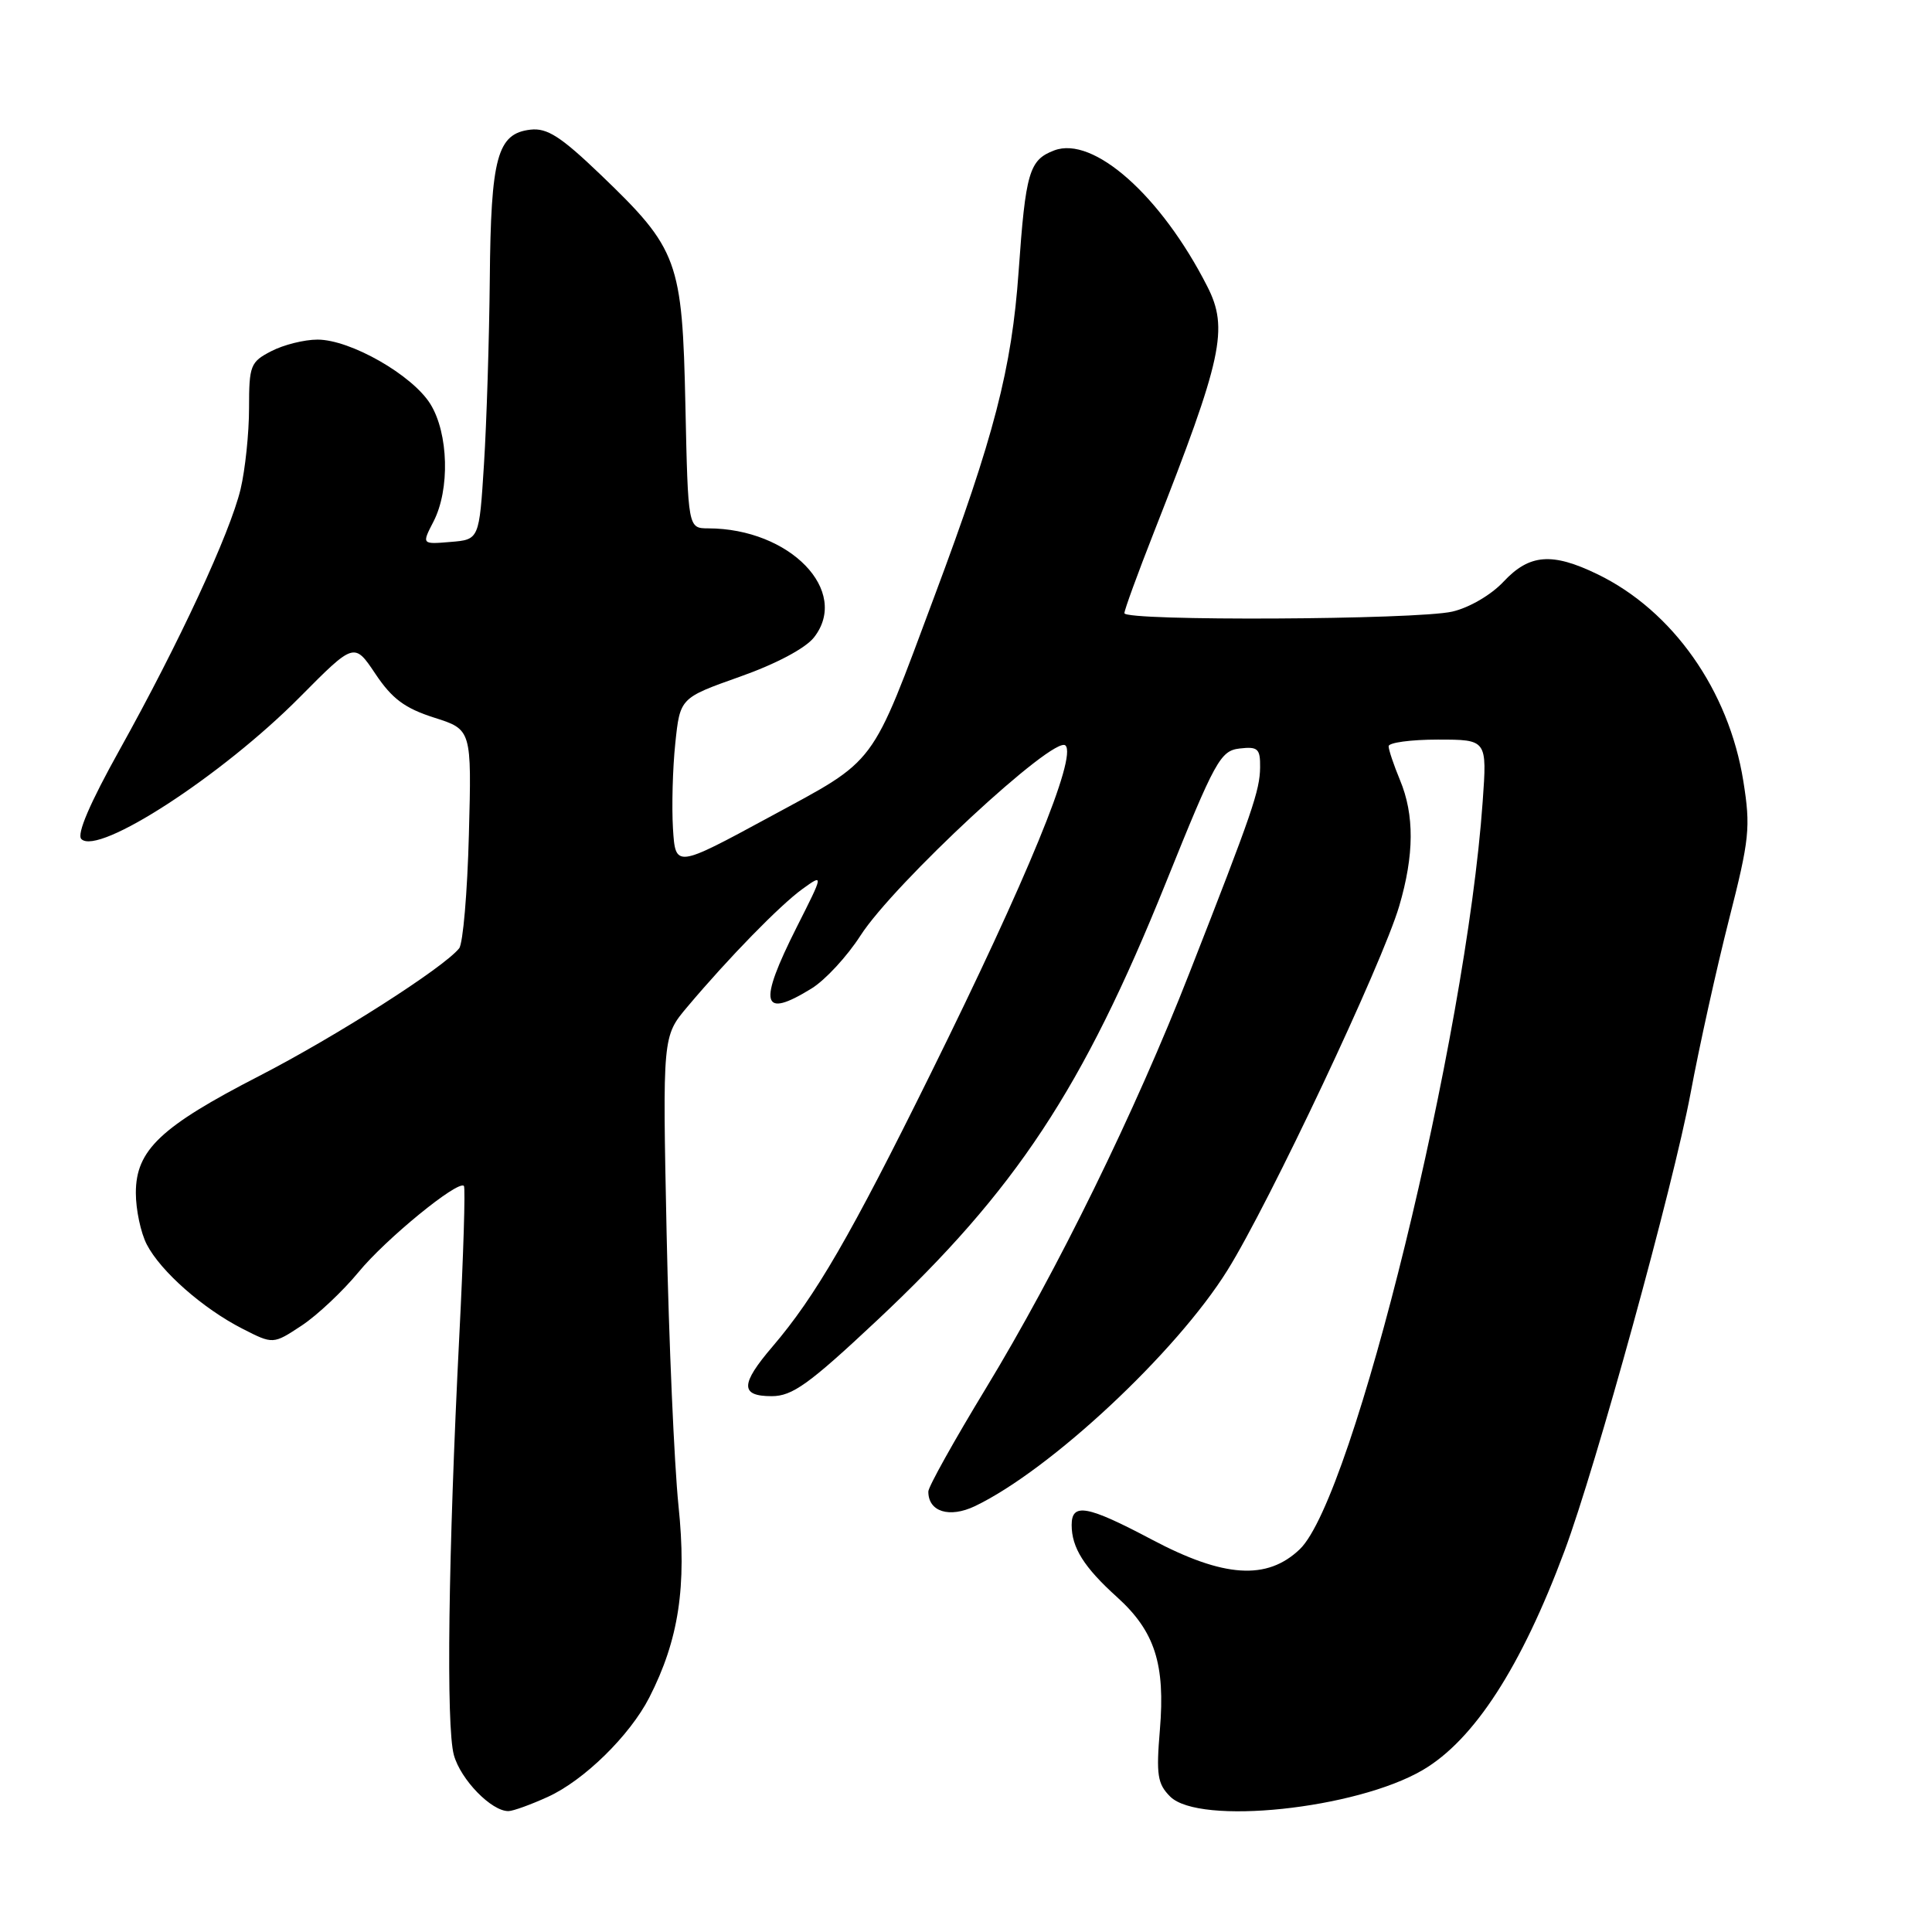 <?xml version="1.0" encoding="UTF-8" standalone="no"?>
<!DOCTYPE svg PUBLIC "-//W3C//DTD SVG 1.1//EN" "http://www.w3.org/Graphics/SVG/1.1/DTD/svg11.dtd" >
<svg xmlns="http://www.w3.org/2000/svg" xmlns:xlink="http://www.w3.org/1999/xlink" version="1.1" viewBox="0 0 256 256">
 <g >
 <path fill="currentColor"
d=" M 72.58 238.10 C 77.37 235.93 83.45 229.97 86.03 224.94 C 89.94 217.29 91.02 210.21 89.90 199.48 C 89.34 193.99 88.63 177.76 88.33 163.41 C 87.79 137.31 87.79 137.31 91.08 133.41 C 96.59 126.87 103.35 119.95 106.32 117.80 C 109.15 115.76 109.15 115.76 105.57 122.85 C 100.41 133.10 100.90 135.08 107.55 130.97 C 109.35 129.86 112.26 126.71 114.01 123.98 C 118.45 117.07 139.73 97.33 141.18 98.78 C 142.71 100.31 136.09 116.43 123.34 142.22 C 112.71 163.74 108.06 171.76 102.36 178.43 C 98.09 183.42 98.06 185.00 102.25 185.00 C 104.99 185.00 107.19 183.42 116.21 174.96 C 134.63 157.68 143.48 144.27 154.47 117.00 C 161.03 100.71 161.71 99.48 164.26 99.18 C 166.68 98.90 167.00 99.20 166.97 101.68 C 166.93 104.76 165.99 107.52 157.65 128.81 C 150.38 147.41 140.10 168.37 130.61 184.00 C 126.43 190.88 123.01 197.01 123.01 197.63 C 122.99 200.31 125.79 201.19 129.19 199.57 C 139.18 194.78 155.86 179.21 162.64 168.32 C 168.17 159.46 183.16 127.67 185.40 120.07 C 187.40 113.28 187.43 107.97 185.50 103.35 C 184.68 101.37 184.00 99.36 184.00 98.88 C 184.00 98.40 186.94 98.00 190.52 98.00 C 197.05 98.00 197.05 98.00 196.46 106.25 C 194.25 137.56 179.34 198.46 172.23 205.28 C 167.89 209.43 162.17 209.06 152.62 204.00 C 144.06 199.47 142.00 199.09 142.00 202.07 C 142.00 205.07 143.64 207.68 148.02 211.63 C 153.02 216.15 154.42 220.50 153.69 229.22 C 153.19 235.18 153.37 236.37 155.05 238.05 C 158.90 241.90 179.68 239.72 188.52 234.54 C 195.32 230.55 201.57 220.90 207.31 205.50 C 211.49 194.29 221.69 157.23 224.01 144.86 C 225.17 138.61 227.47 128.26 229.10 121.85 C 231.82 111.17 231.98 109.64 231.00 103.50 C 229.08 91.47 221.63 80.91 211.68 76.09 C 205.66 73.17 202.66 73.41 199.24 77.06 C 197.60 78.82 194.69 80.52 192.44 81.04 C 187.72 82.13 149.00 82.32 148.99 81.25 C 148.98 80.84 150.75 76.00 152.91 70.50 C 161.99 47.41 162.83 43.54 159.96 37.93 C 153.84 25.92 144.87 17.96 139.69 19.93 C 136.37 21.19 135.90 22.80 134.97 36.00 C 134.06 48.85 131.74 57.83 123.82 79.00 C 115.26 101.93 116.36 100.45 102.00 108.24 C 89.50 115.01 89.50 115.01 89.17 109.76 C 89.00 106.87 89.13 101.80 89.48 98.49 C 90.11 92.48 90.11 92.48 98.03 89.67 C 102.82 87.98 106.71 85.91 107.85 84.47 C 112.69 78.31 104.67 70.03 93.84 70.01 C 91.17 70.00 91.17 70.00 90.82 53.75 C 90.41 34.51 89.86 33.01 79.62 23.18 C 74.30 18.08 72.50 16.93 70.29 17.18 C 65.89 17.69 65.04 20.81 64.90 37.00 C 64.82 44.98 64.48 56.00 64.13 61.50 C 63.50 71.50 63.50 71.50 59.69 71.81 C 55.88 72.13 55.88 72.13 57.44 69.11 C 59.63 64.87 59.44 57.44 57.03 53.54 C 54.64 49.69 46.43 45.00 42.07 45.00 C 40.32 45.00 37.57 45.69 35.95 46.53 C 33.18 47.96 33.00 48.42 33.00 54.08 C 33.00 57.40 32.49 62.23 31.88 64.81 C 30.47 70.68 23.74 85.18 15.85 99.35 C 11.90 106.44 10.14 110.54 10.78 111.18 C 13.02 113.42 29.44 102.75 39.72 92.38 C 46.94 85.10 46.94 85.10 49.75 89.30 C 51.95 92.59 53.64 93.85 57.53 95.09 C 62.50 96.67 62.50 96.67 62.13 110.59 C 61.93 118.24 61.35 125.02 60.84 125.66 C 58.77 128.24 44.53 137.33 34.35 142.57 C 21.27 149.30 18.00 152.40 18.00 158.07 C 18.00 160.28 18.65 163.36 19.45 164.90 C 21.29 168.46 26.89 173.39 32.12 176.06 C 36.19 178.14 36.19 178.14 39.98 175.64 C 42.06 174.26 45.44 171.07 47.51 168.56 C 51.09 164.19 60.68 156.35 61.47 157.14 C 61.68 157.35 61.41 166.29 60.86 177.01 C 59.39 206.11 59.10 228.76 60.14 232.55 C 61.04 235.82 65.14 240.02 67.38 239.98 C 68.00 239.97 70.34 239.12 72.58 238.10 Z "/>
</g>
</svg>